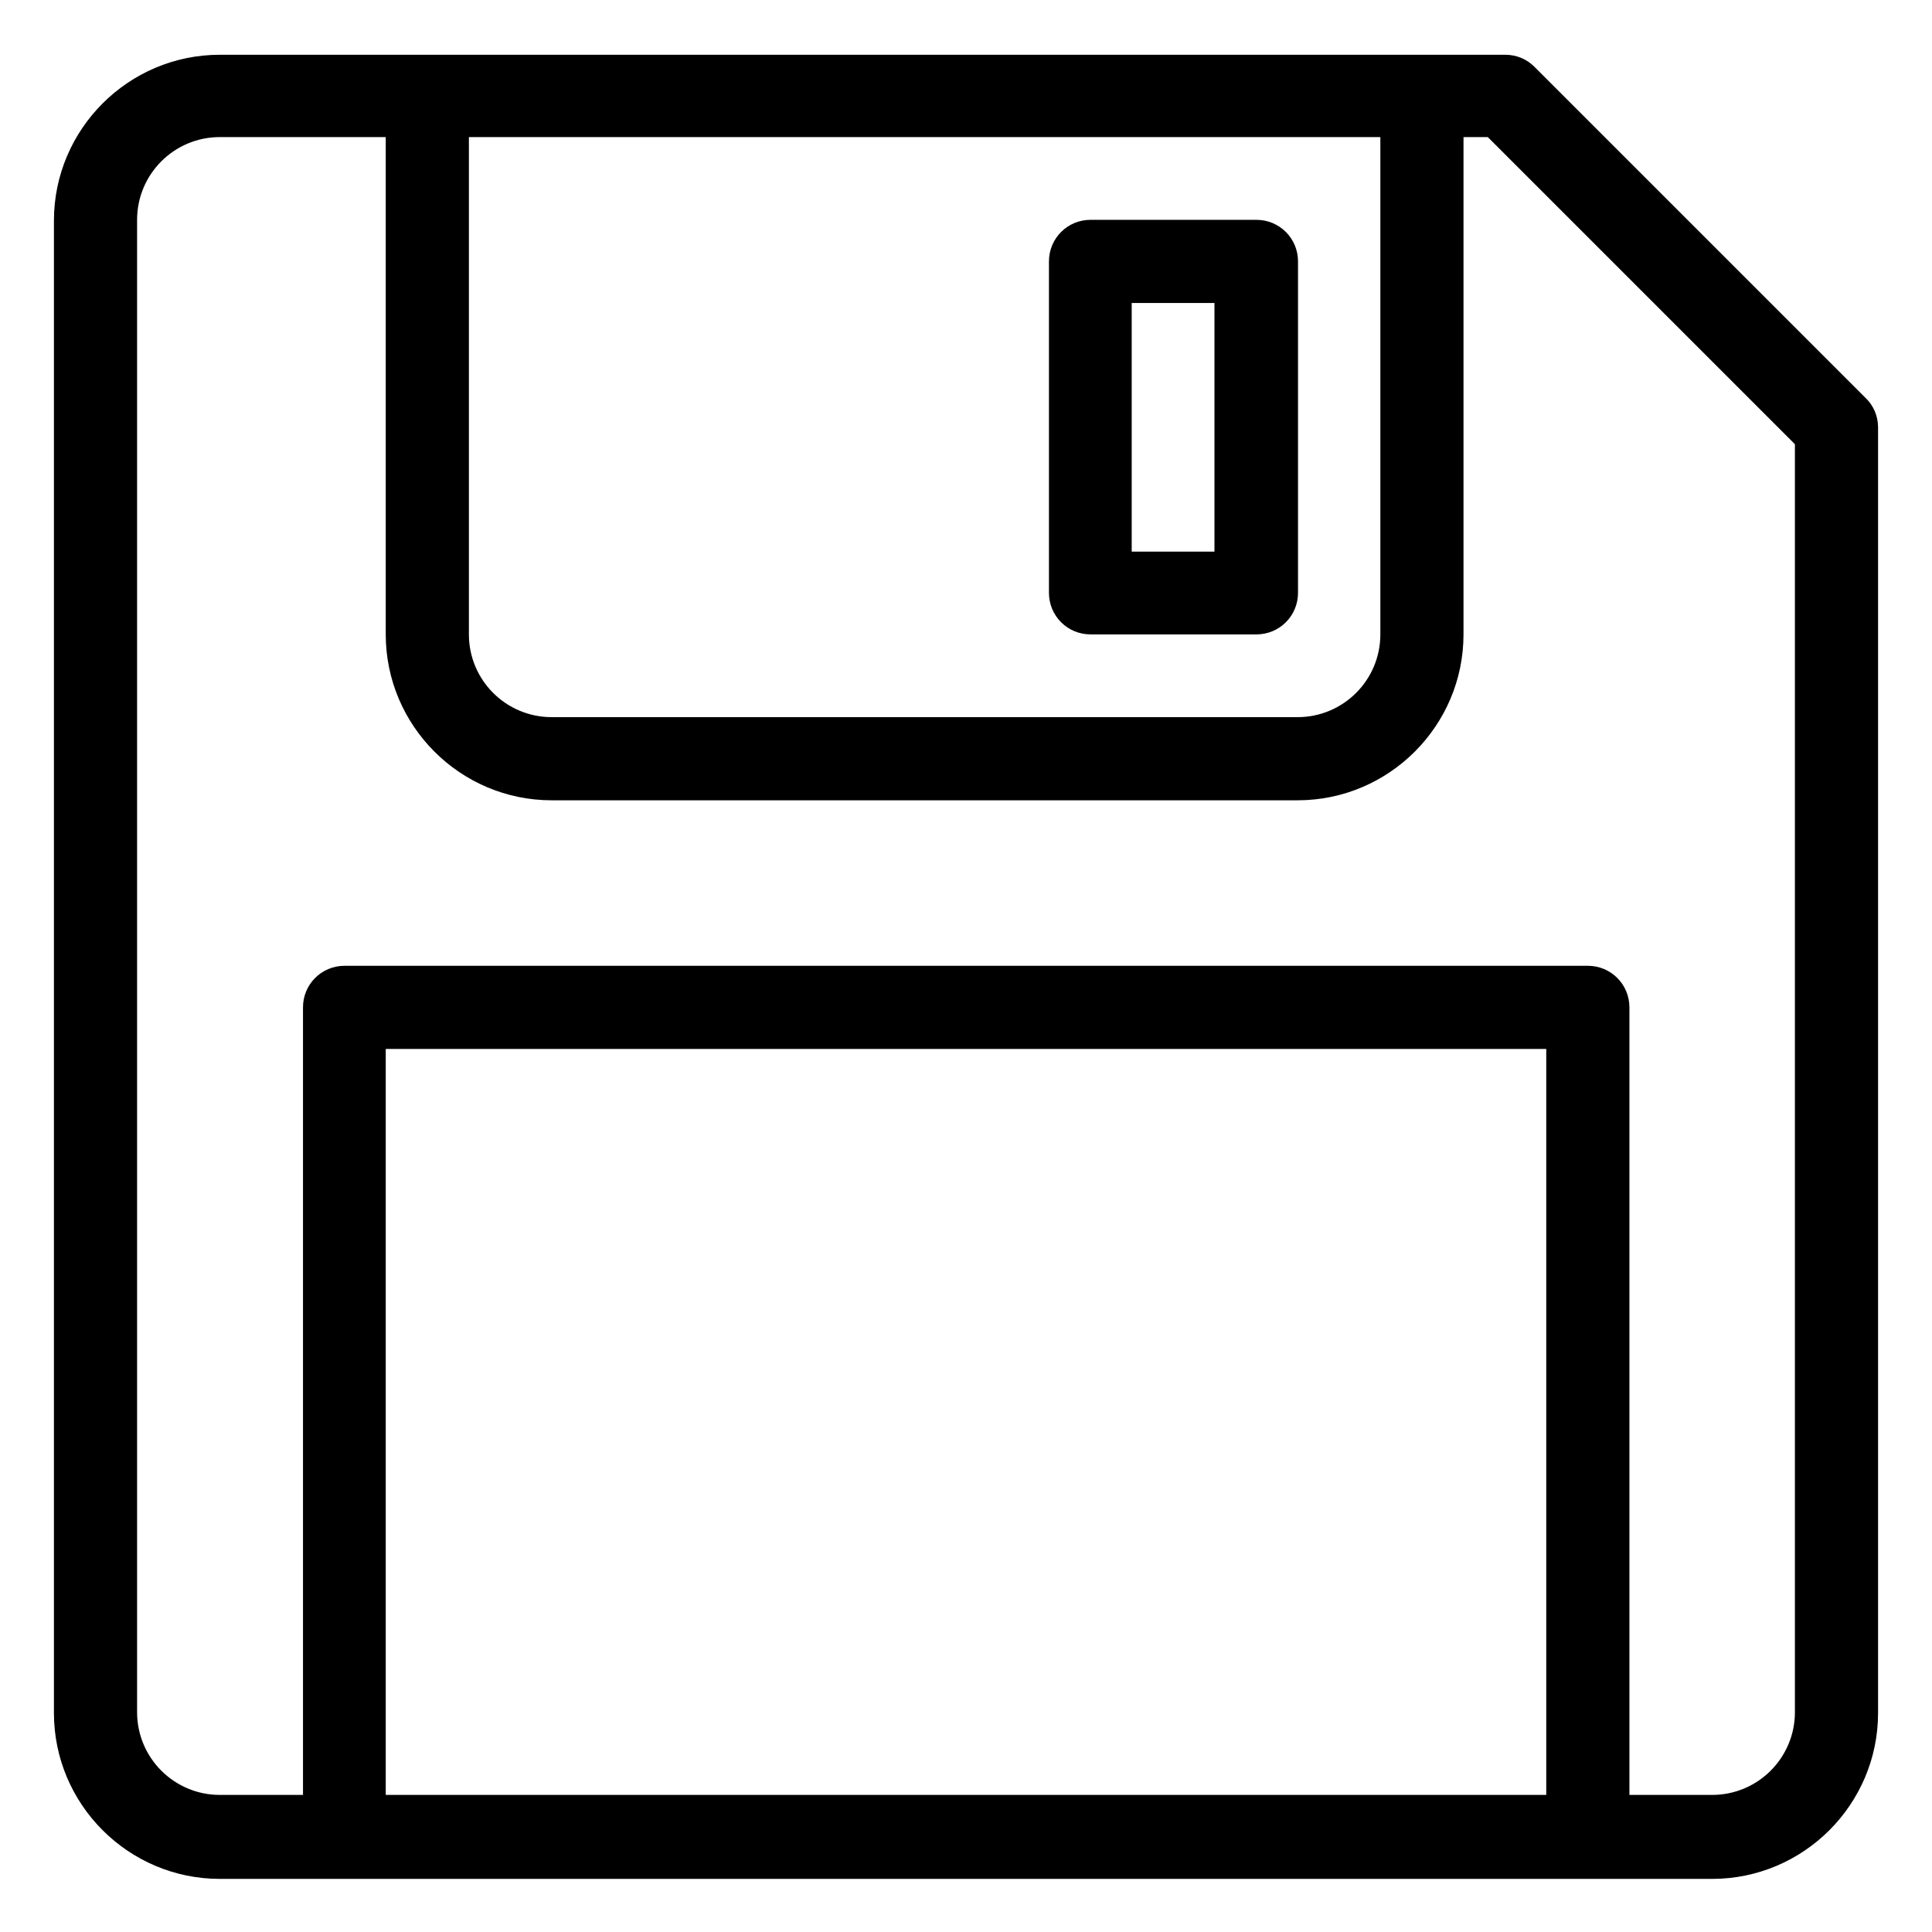 <?xml version="1.0" encoding="utf-8"?>
<!-- Generator: Adobe Illustrator 24.1.1, SVG Export Plug-In . SVG Version: 6.00 Build 0)  -->
<svg version="1.1" id="Layer_1" xmlns="http://www.w3.org/2000/svg" xmlns:xlink="http://www.w3.org/1999/xlink" x="0px" y="0px"
	 viewBox="0 0 469.3 469.3" style="enable-background:new 0 0 469.3 469.3;" xml:space="preserve">
<g>
	<g>
		<g>
			<path d="M453.2,96.7l-80.5-80.5c-1.9-1.9-4.4-2.9-7.1-2.9H53.4c-22.2,0-40.3,18.1-40.3,40.3v362.5c0,22.2,18.1,40.3,40.3,40.3
				h362.5c22.2,0,40.3-18.1,40.3-40.3V103.8C456.2,101.1,455.1,98.5,453.2,96.7z M113.8,33.3h221.5v120.8c0,11.1-9,20.1-20.1,20.1
				H134c-11.1,0-20.1-9-20.1-20.1V33.3z M375.6,436H93.7V254.8h281.9V436z M436,415.9c0,11.1-9,20.1-20.1,20.1h-20.1V244.7
				c0-5.6-4.5-10.1-10.1-10.1h-302c-5.6,0-10.1,4.5-10.1,10.1V436H53.4c-11.1,0-20.1-9-20.1-20.1V53.4c0-11.1,9-20.1,20.1-20.1h40.3
				v120.8c0,22.2,18.1,40.3,40.3,40.3h181.2c22.2,0,40.3-18.1,40.3-40.3V33.3h5.9l74.6,74.6V415.9z"/>
			<path d="M264.9,154.1h40.3c5.6,0,10.1-4.5,10.1-10.1V63.5c0-5.6-4.5-10.1-10.1-10.1h-40.3c-5.6,0-10.1,4.5-10.1,10.1v80.5
				C254.8,149.6,259.3,154.1,264.9,154.1z M274.9,73.6h20.1V134h-20.1V73.6z"/>
		</g>
	</g>
</g>
</svg>
